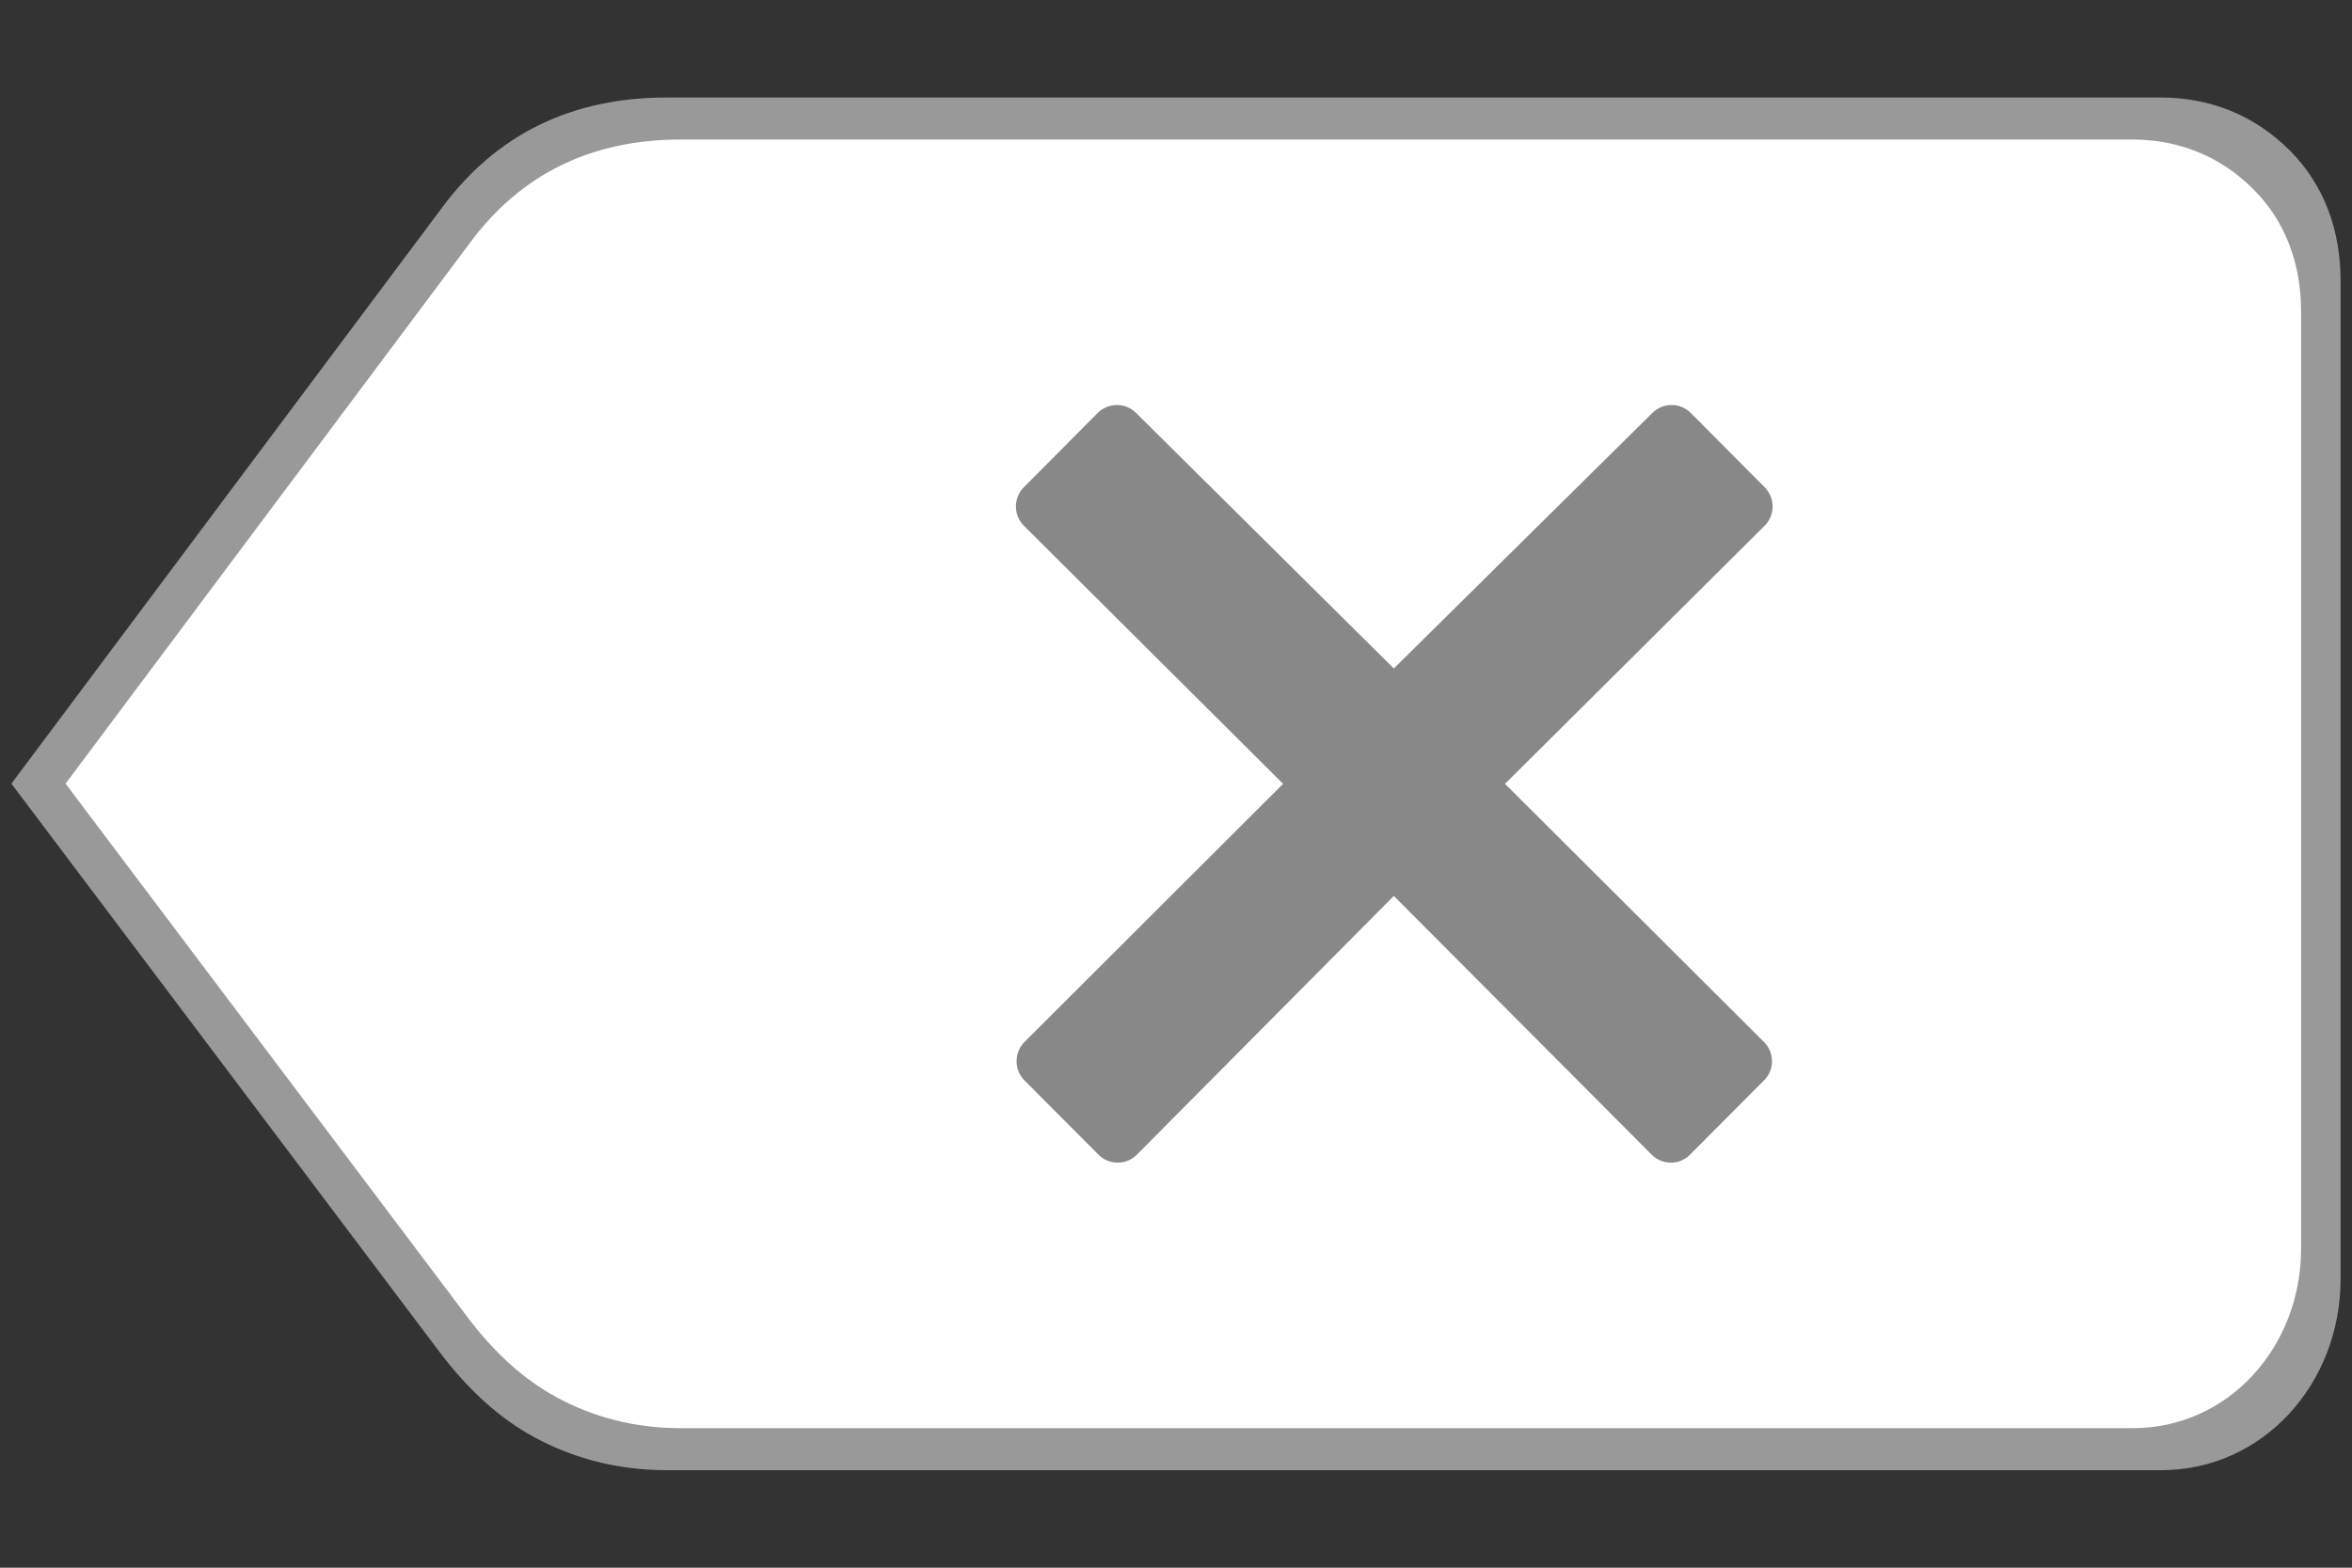 <?xml version="1.0" encoding="utf-8"?>
<svg width="100%" height="100%"  xmlns="http://www.w3.org/2000/svg" xmlns:xlink="http://www.w3.org/1999/xlink" viewBox="0 0 96 64">
<rect x="0" y="0" width="96" height="64" fill="#333333" stroke="none"/>
<path fill="#999" d="M93.457,6.139c-1.418-1.418-3.223-2.158-5.266-2.158H27.205c-3.87,0-6.96,1.497-9.186,4.528L0.465,31.992
	l17.57,23.327l0.029,0.037l0.029,0.036c1.099,1.41,2.297,2.5,3.66,3.251c1.612,0.889,3.445,1.376,5.451,1.376h61.01
	c4.168,0,7.32-3.544,7.32-7.8V11.462C95.535,9.423,94.875,7.556,93.457,6.139z"/>
<path fill="#FFFFFF" d="M91.972,7.722c-1.33-1.331-3.024-2.026-4.942-2.026h-59.25c-3.633,0-6.534,1.405-8.623,4.251L2.676,31.992
	L19.17,53.891l0.027,0.035l0.028,0.035c1.031,1.322,2.155,2.346,3.436,3.051c1.514,0.834,3.234,1.293,5.117,1.293h59.272
	c3.913,0,6.872-3.328,6.872-7.324V12.719C93.923,10.805,93.304,9.052,91.972,7.722z"/>
<path fill="#888" d="M72.023,19.888l-3.009-3.027c-0.211-0.209-0.492-0.326-0.786-0.326c-0.297,0-0.58,0.117-0.787,0.326
	L56.891,27.29L46.374,16.861c-0.207-0.209-0.49-0.326-0.784-0.326c-0.296,0-0.579,0.117-0.788,0.326l-3.009,3.027
	c-0.436,0.436-0.436,1.143,0,1.577L52.371,32L41.819,42.535c-0.21,0.208-0.326,0.492-0.326,0.788c0,0.3,0.116,0.577,0.326,0.788
	l3.014,3.024c0.217,0.222,0.501,0.329,0.786,0.329c0.287,0,0.57-0.107,0.787-0.329l10.485-10.559l10.521,10.559
	c0.216,0.222,0.502,0.329,0.787,0.329c0.287,0,0.566-0.107,0.785-0.329l3.012-3.024c0.213-0.205,0.332-0.49,0.329-0.788
	c0-0.296-0.114-0.58-0.329-0.788L61.429,32l10.595-10.535C72.461,21.03,72.461,20.323,72.023,19.888z"/>
</svg>
